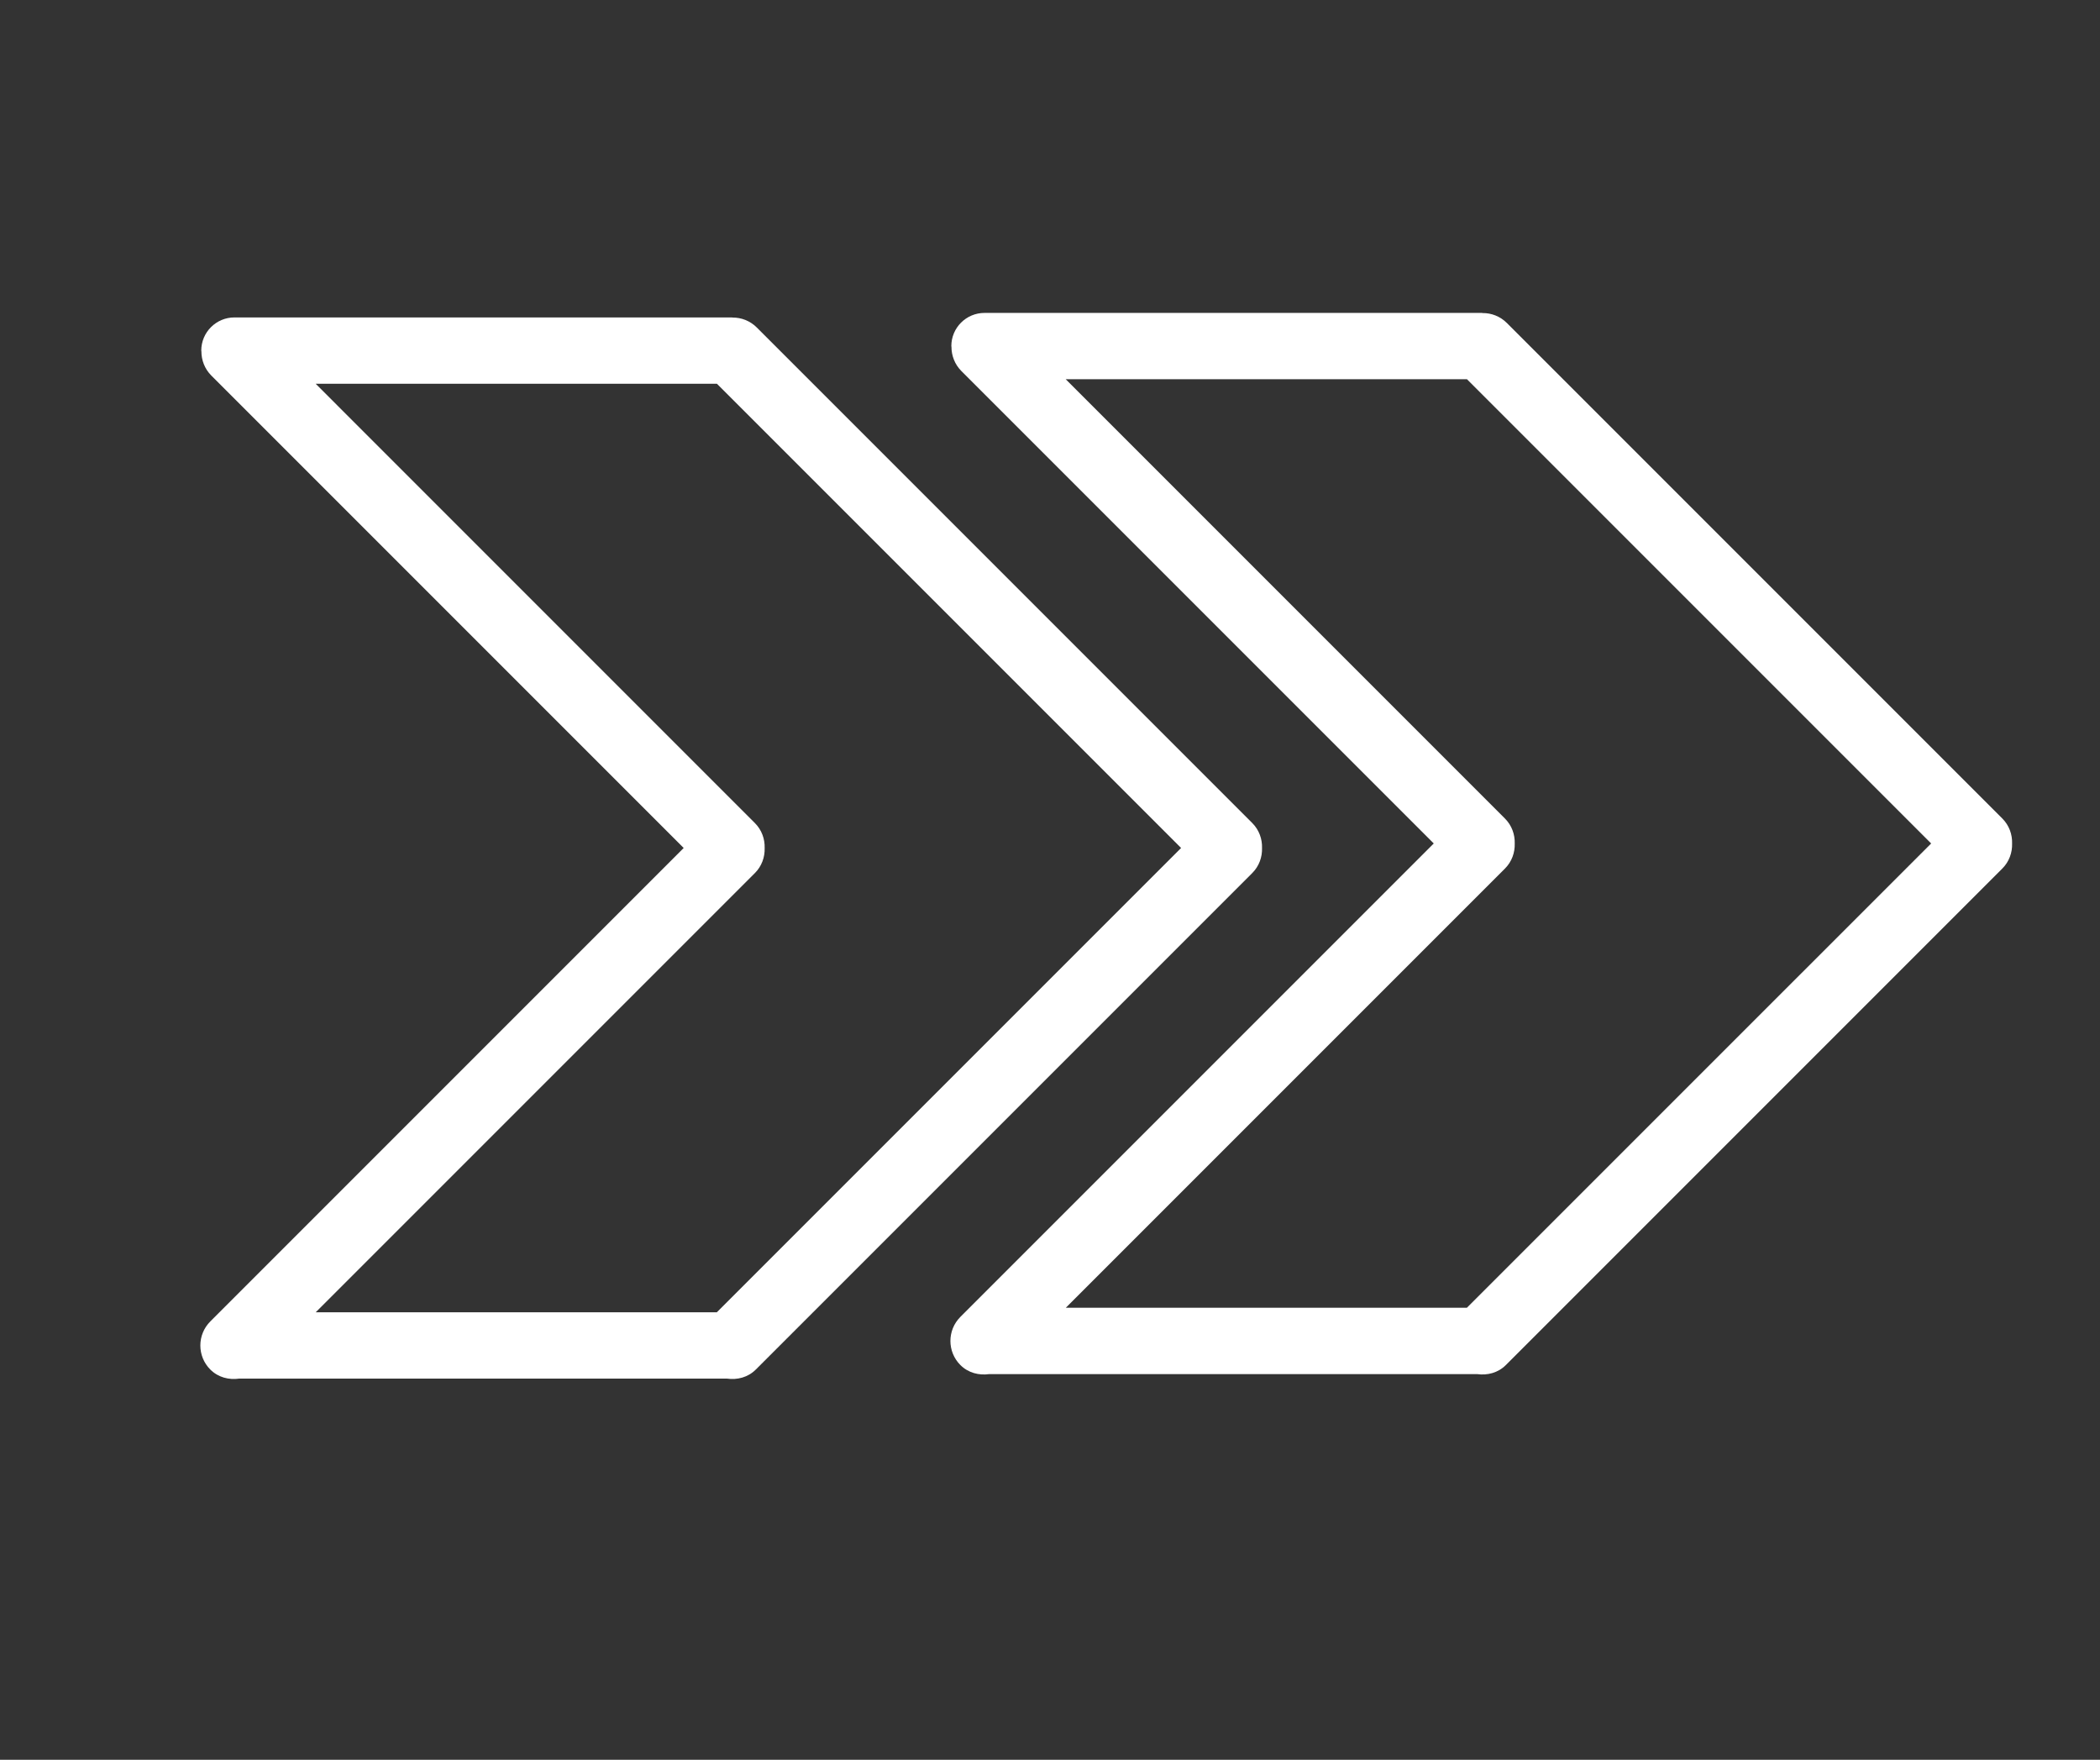 <svg xmlns="http://www.w3.org/2000/svg" xmlns:xlink="http://www.w3.org/1999/xlink" enable-background="new 0 0 32 32" version="1.1" xml:space="preserve" width="63.333" height="53.067"><rect width="100%" height="100%" fill="#333333" stroke="none"/><rect id="backgroundrect" width="100%" height="100%" x="0" y="0" fill="none" stroke="none" style="" class=""/><g class="currentLayer" style=""><title>Layer 1</title><path clip-rule="evenodd" d="M37.767,24.819 L22.823,9.875 c-0.202,-0.202 -0.467,-0.301 -0.731,-0.299 c-0.008,0 -0.014,-0.004 -0.022,-0.004 h-15 c-0.552,0 -1,0.448 -1,1 c0,0.008 0.004,0.014 0.004,0.022 C6.073,10.858 6.172,11.123 6.373,11.325 l14.246,14.246 L6.343,39.847 c-0.401,0.401 -0.401,1.051 0,1.452 c0.238,0.238 0.561,0.317 0.87,0.273 h14.711 c0.309,0.044 0.632,-0.035 0.87,-0.273 l14.972,-14.972 c0.208,-0.208 0.303,-0.482 0.295,-0.755 C38.069,25.301 37.974,25.027 37.767,24.819 zM21.618,39.572 H9.522 l13.244,-13.244 c0.208,-0.208 0.303,-0.482 0.295,-0.755 c0.008,-0.272 -0.087,-0.546 -0.295,-0.754 L9.52,11.572 h12.101 l13.999,13.999 L21.618,39.572 z" fill="#ffffff" fill-rule="evenodd" id="Border_Arrow_Right" class="" fill-opacity="1"/><path clip-rule="evenodd" d="M60.388,24.683 L45.444,9.739 c-0.202,-0.202 -0.467,-0.301 -0.731,-0.299 c-0.008,0 -0.014,-0.004 -0.022,-0.004 h-15 c-0.552,0 -1,0.448 -1,1 c0,0.008 0.004,0.014 0.004,0.022 C28.694,10.722 28.793,10.987 28.994,11.189 l14.246,14.246 L28.964,39.711 c-0.401,0.401 -0.401,1.051 0,1.452 c0.238,0.238 0.561,0.317 0.87,0.273 h14.711 c0.309,0.044 0.632,-0.035 0.87,-0.273 l14.972,-14.972 c0.208,-0.208 0.303,-0.482 0.295,-0.755 C60.69,25.165 60.595,24.891 60.388,24.683 zM44.239,39.436 H32.143 l13.244,-13.244 c0.208,-0.208 0.303,-0.482 0.295,-0.755 c0.008,-0.272 -0.087,-0.546 -0.295,-0.754 L32.141,11.436 h12.101 l13.999,13.999 L44.239,39.436 z" fill="#ffffff" fill-rule="evenodd" class="" id="svg_7" fill-opacity="1"/><g id="svg_1"/><g id="svg_2"/><g id="svg_3"/><g id="svg_4"/><g id="svg_5"/><g id="svg_6"/><path fill="#ffffff" fill-opacity="1" stroke="none" stroke-opacity="1" stroke-width="1" stroke-dasharray="none" stroke-linejoin="miter" stroke-linecap="butt" stroke-dashoffset="" fill-rule="evenodd" opacity="1" marker-start="" marker-mid="" marker-end="" d="M4,3 C4,3 4.895,3 6,3 C7.105,3 8,3 8,3 C8,3 7.105,3 6,3 C4.895,3 4,3 4,3 Z" id="svg_8"/><path fill="#ffffff" stroke-dashoffset="" fill-rule="evenodd" marker-start="" marker-mid="" marker-end="" id="svg_9" d="M305.598,1.001 C306.909,1.001 307.973,2.066 307.973,3.378 C307.973,4.69 306.909,5.754 305.598,5.754 C304.286,5.754 303.222,6.819 303.222,8.131 C303.222,9.443 304.286,10.507 305.598,10.507 C308.221,10.507 310.35,8.378 310.35,5.754 C310.35,3.131 308.221,1.001 305.598,1.001 L305.598,1.001 zM305.598,2.635 C305.187,2.635 304.855,2.968 304.855,3.378 C304.855,3.788 305.187,4.121 305.598,4.121 C306.008,4.121 306.34,3.788 306.34,3.378 C306.34,2.968 306.008,2.635 305.598,2.635 zM305.598,7.388 C306.007,7.388 306.34,7.721 306.34,8.131 C306.34,8.541 306.007,8.874 305.598,8.874 C305.188,8.874 304.855,8.541 304.855,8.131 C304.855,7.721 305.188,7.388 305.598,7.388 zM310.244,5.757 C310.244,8.379 308.119,10.504 305.497,10.504 C302.876,10.504 300.75,8.379 300.75,5.757 C300.75,3.136 302.876,1.01 305.497,1.01 C308.119,1.01 310.244,3.136 310.244,5.757 z" style="color: rgb(0, 0, 0);"/></g></svg>
